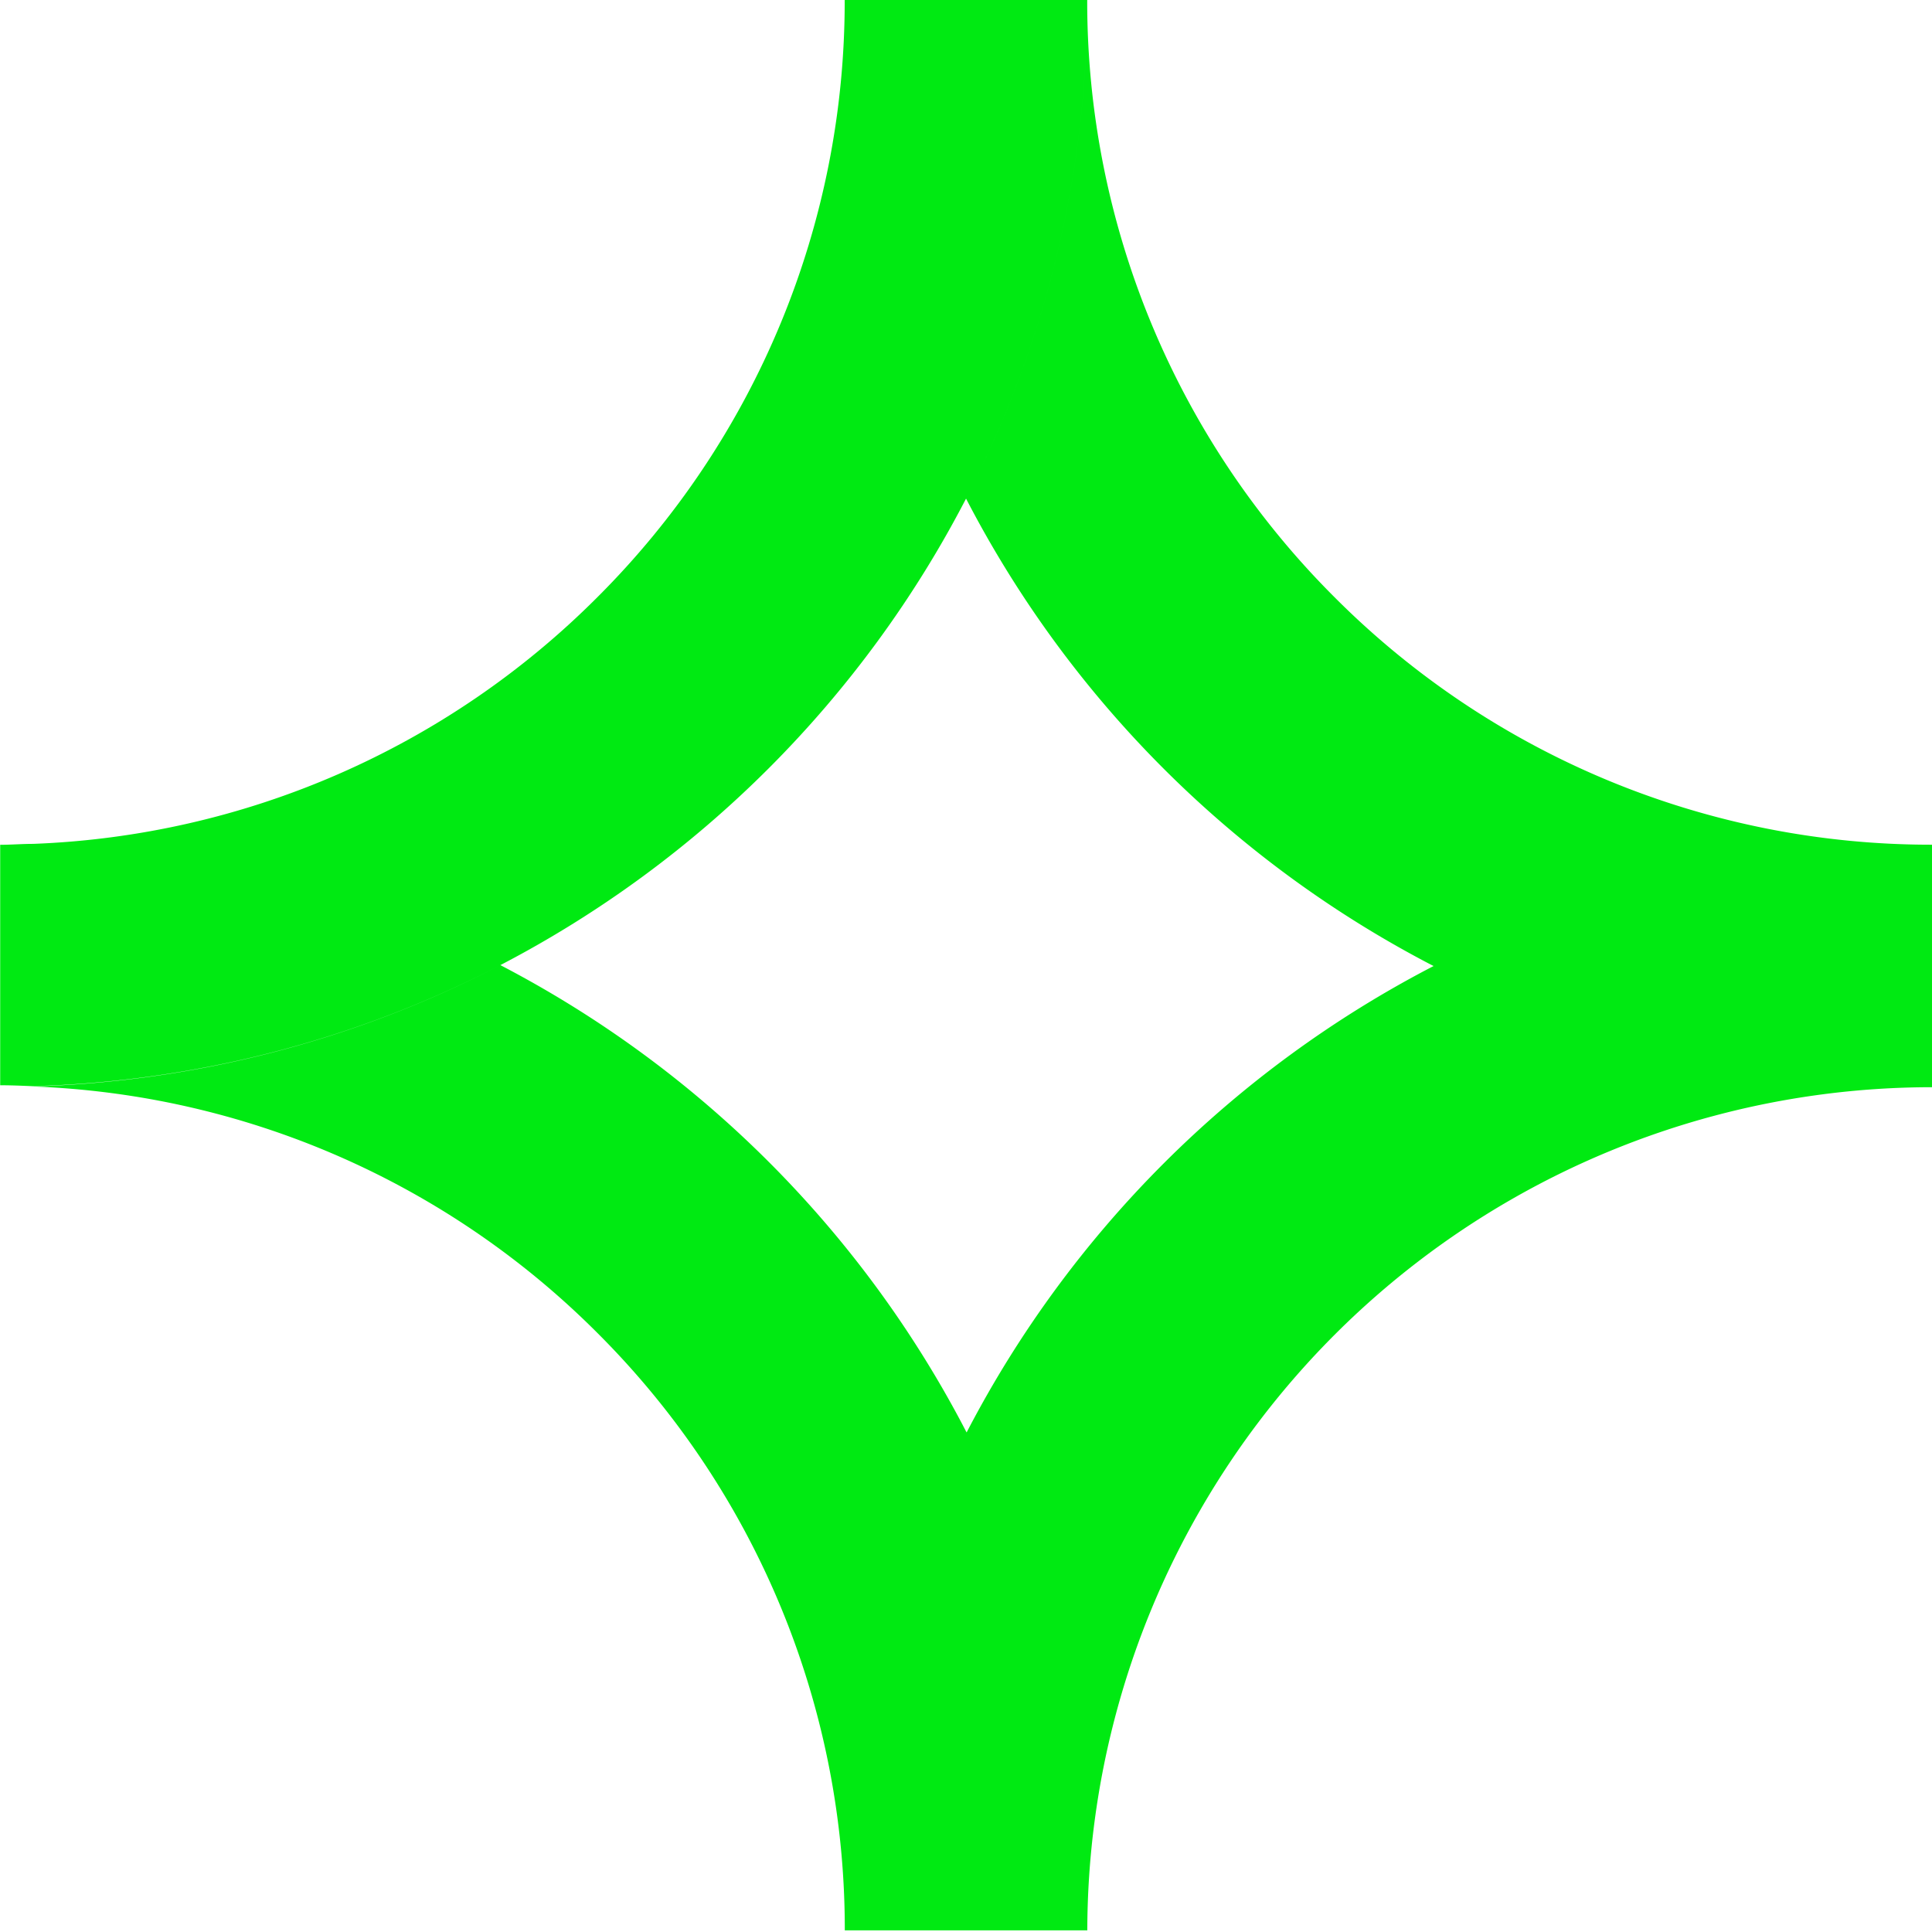 <svg id="star" xmlns="http://www.w3.org/2000/svg" xmlns:xlink="http://www.w3.org/1999/xlink" width="20.889" height="20.888" viewBox="0 0 20.889 20.888">
  <defs>
    <clipPath id="clip-path">
      <rect id="Rectangle_34" data-name="Rectangle 34" width="20.889" height="20.888" fill="#00ea12"/>
    </clipPath>
  </defs>
  <g id="Group_1046" data-name="Group 1046" transform="translate(0 0)" clip-path="url(#clip-path)">
    <path id="Path_330" data-name="Path 330" d="M20.889,9.133h-.008A9.1,9.1,0,0,1,14.43,6.458,9.1,9.1,0,0,1,11.755,0a11.692,11.692,0,0,1-1.311,5.387A11.693,11.693,0,0,0,11.755,0V0H9.133q0,2.337,0,0A9.1,9.1,0,0,1,6.458,6.458a9.1,9.1,0,0,1-6.1,2.666h0c-.119,0-.238.01-.356.01v2.6c.116,0,.233.005.349.01A11.7,11.7,0,0,0,5.41,10.435a11.814,11.814,0,0,0,5.035-5.044A11.8,11.8,0,0,0,15.5,10.445c.079.041.161.077.242.116-.08-.039-.162-.075-.242-.116a11.8,11.8,0,0,0-5.049,5.043A11.814,11.814,0,0,0,5.41,10.435,11.7,11.7,0,0,1,.349,11.747a9.094,9.094,0,0,1,6.11,2.665,9.1,9.1,0,0,1,2.675,6.459h2.622v.017a9.134,9.134,0,0,1,9.134-9.133c-.391,0-.777-.024-1.158-.062.381.038.766.062,1.158.062Z" transform="translate(0 0)" fill="#00ea12"/>
  </g>
</svg>
